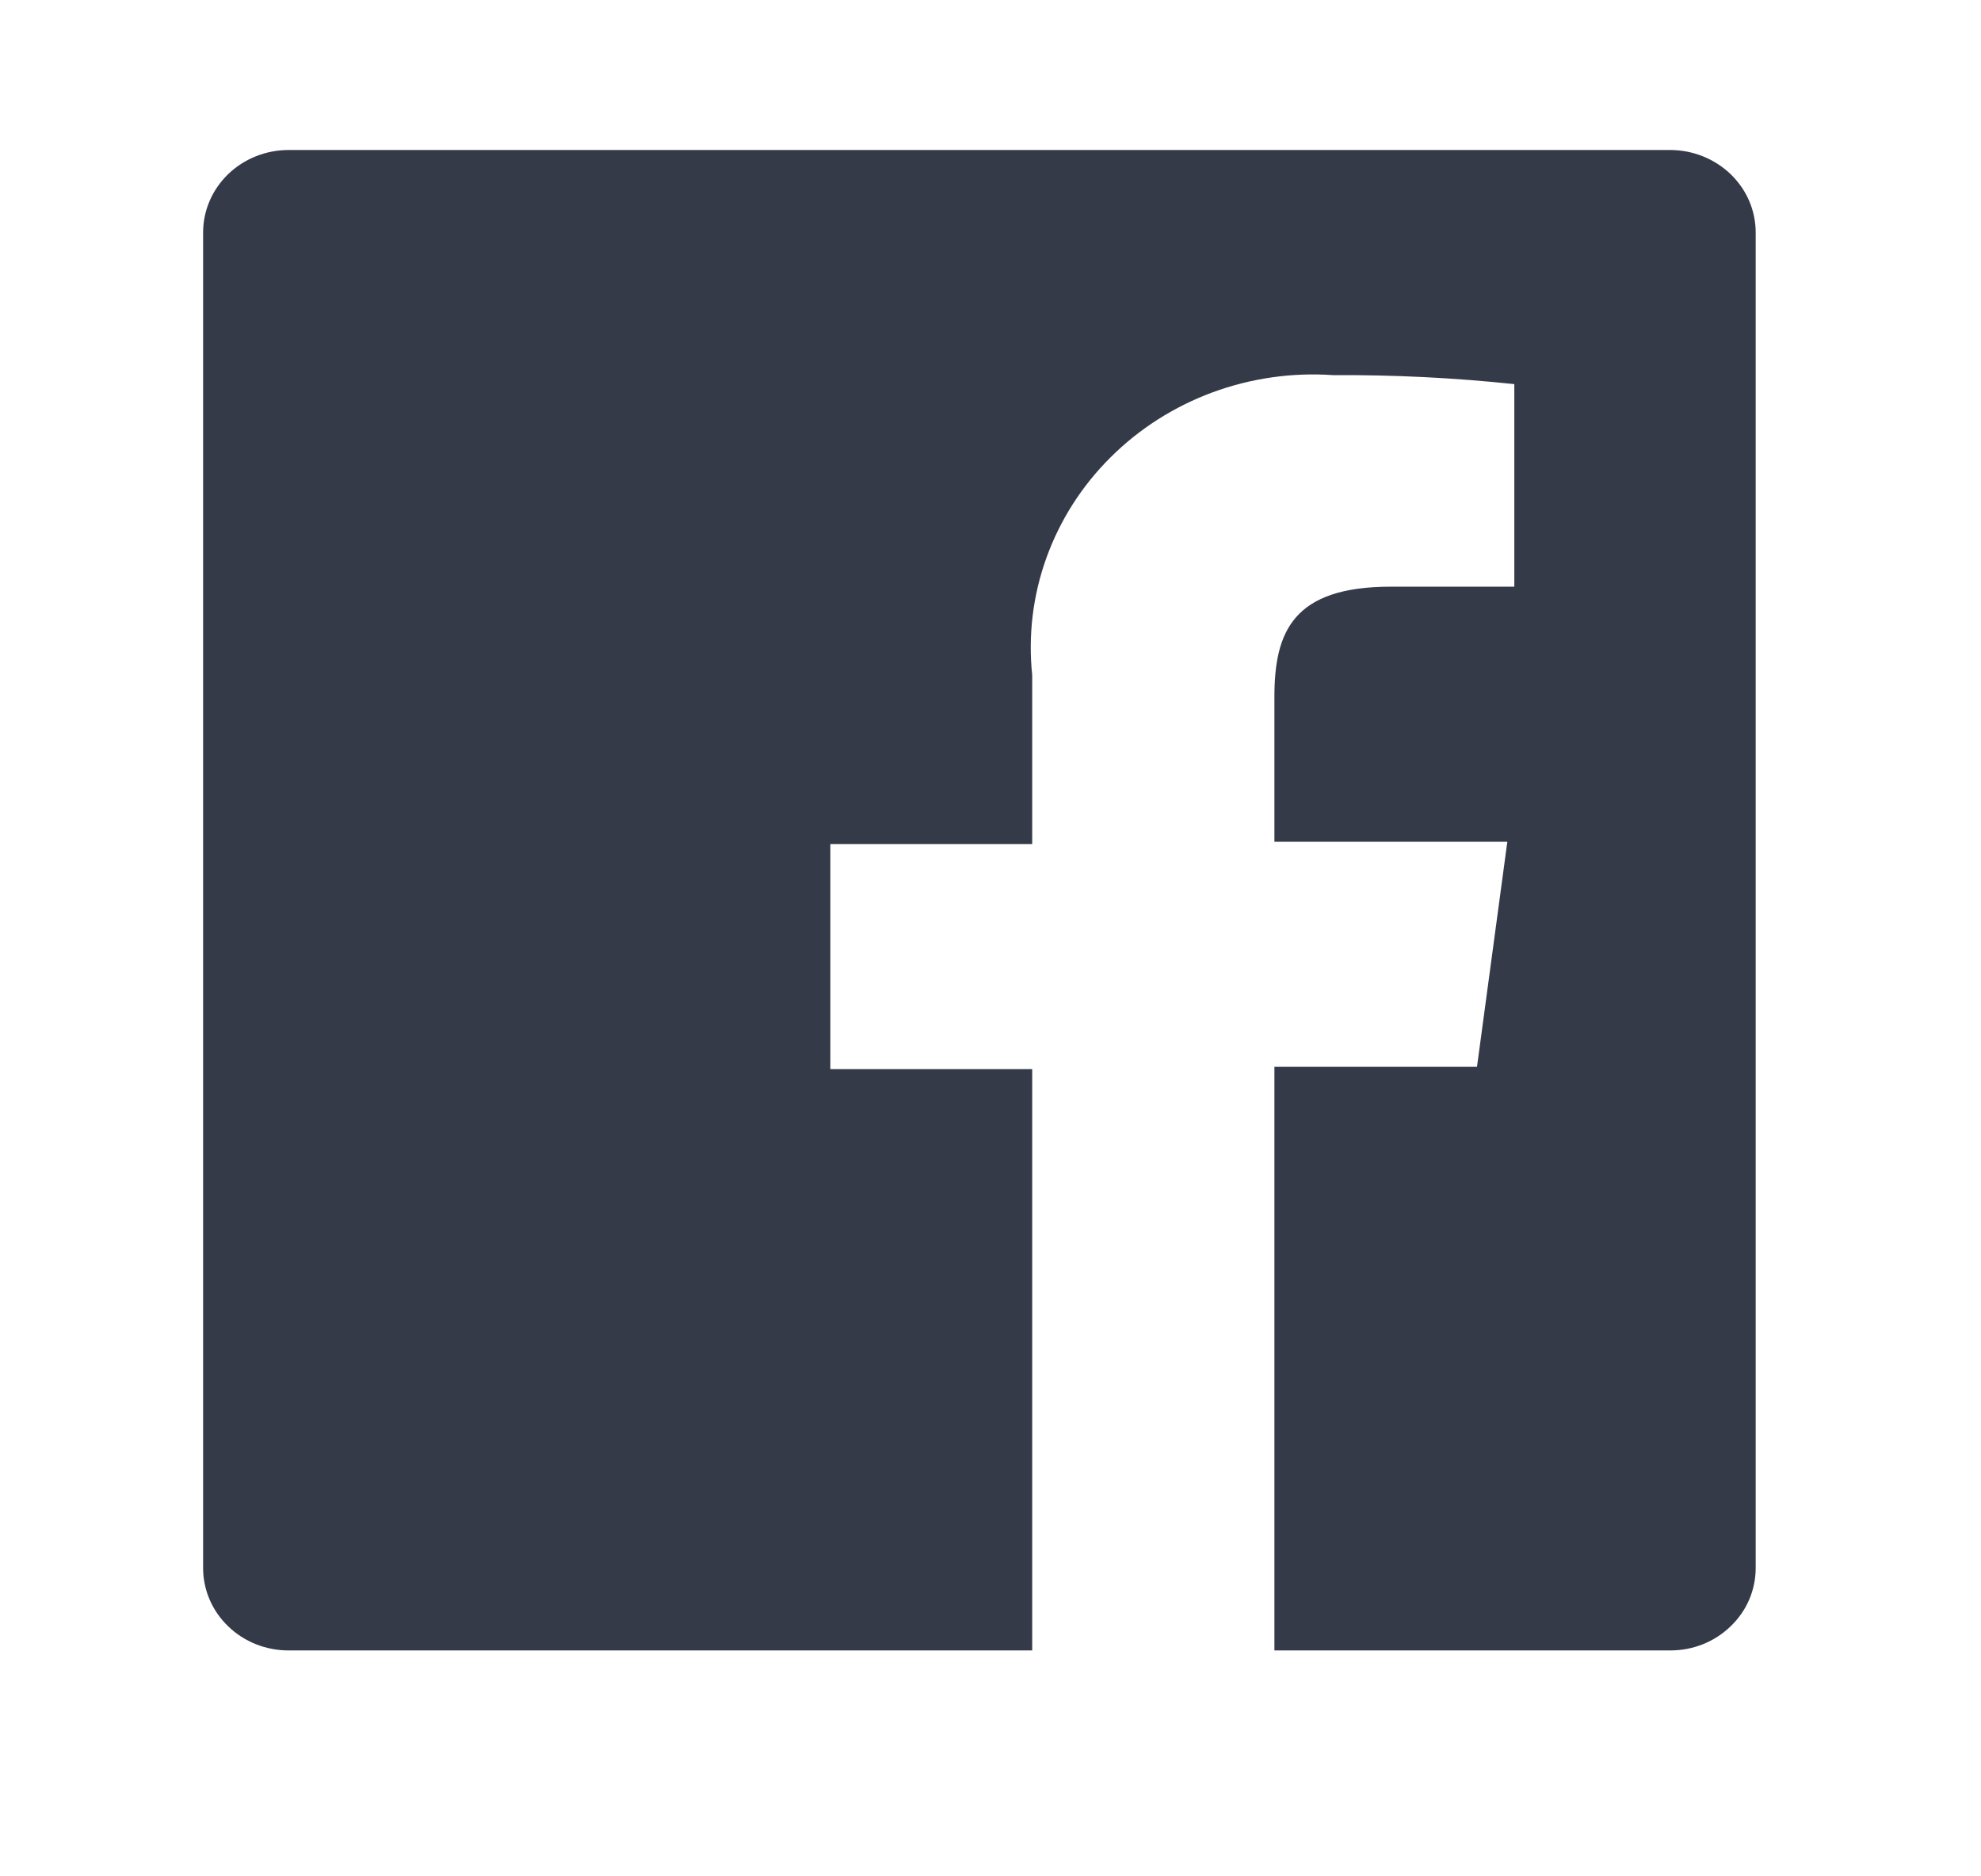 <svg width="19" height="18" viewBox="0 0 19 18" fill="none" xmlns="http://www.w3.org/2000/svg">
<g id="uil:facebook">
<path id="Vector" d="M16.02 1.439H2.767C2.55 1.439 2.341 1.523 2.188 1.671C2.034 1.82 1.948 2.021 1.948 2.231V15.042C1.948 15.252 2.034 15.453 2.188 15.601C2.341 15.75 2.55 15.833 2.767 15.833H9.9V10.256H7.964V8.097H9.9V6.477C9.86 6.097 9.906 5.713 10.036 5.352C10.166 4.991 10.375 4.662 10.651 4.388C10.926 4.113 11.26 3.901 11.629 3.764C11.999 3.628 12.394 3.571 12.789 3.599C13.368 3.595 13.947 3.624 14.524 3.685V5.628H13.34C12.402 5.628 12.223 6.06 12.223 6.686V8.075H14.457L14.166 10.234H12.223V15.833H16.02C16.128 15.833 16.234 15.813 16.334 15.773C16.433 15.733 16.523 15.675 16.599 15.601C16.675 15.528 16.736 15.441 16.777 15.345C16.818 15.249 16.839 15.146 16.839 15.042V2.231C16.839 2.127 16.818 2.024 16.777 1.928C16.736 1.832 16.675 1.745 16.599 1.671C16.523 1.598 16.433 1.54 16.334 1.5C16.234 1.46 16.128 1.439 16.02 1.439Z" fill="#353A49"/>
</g>
</svg>
